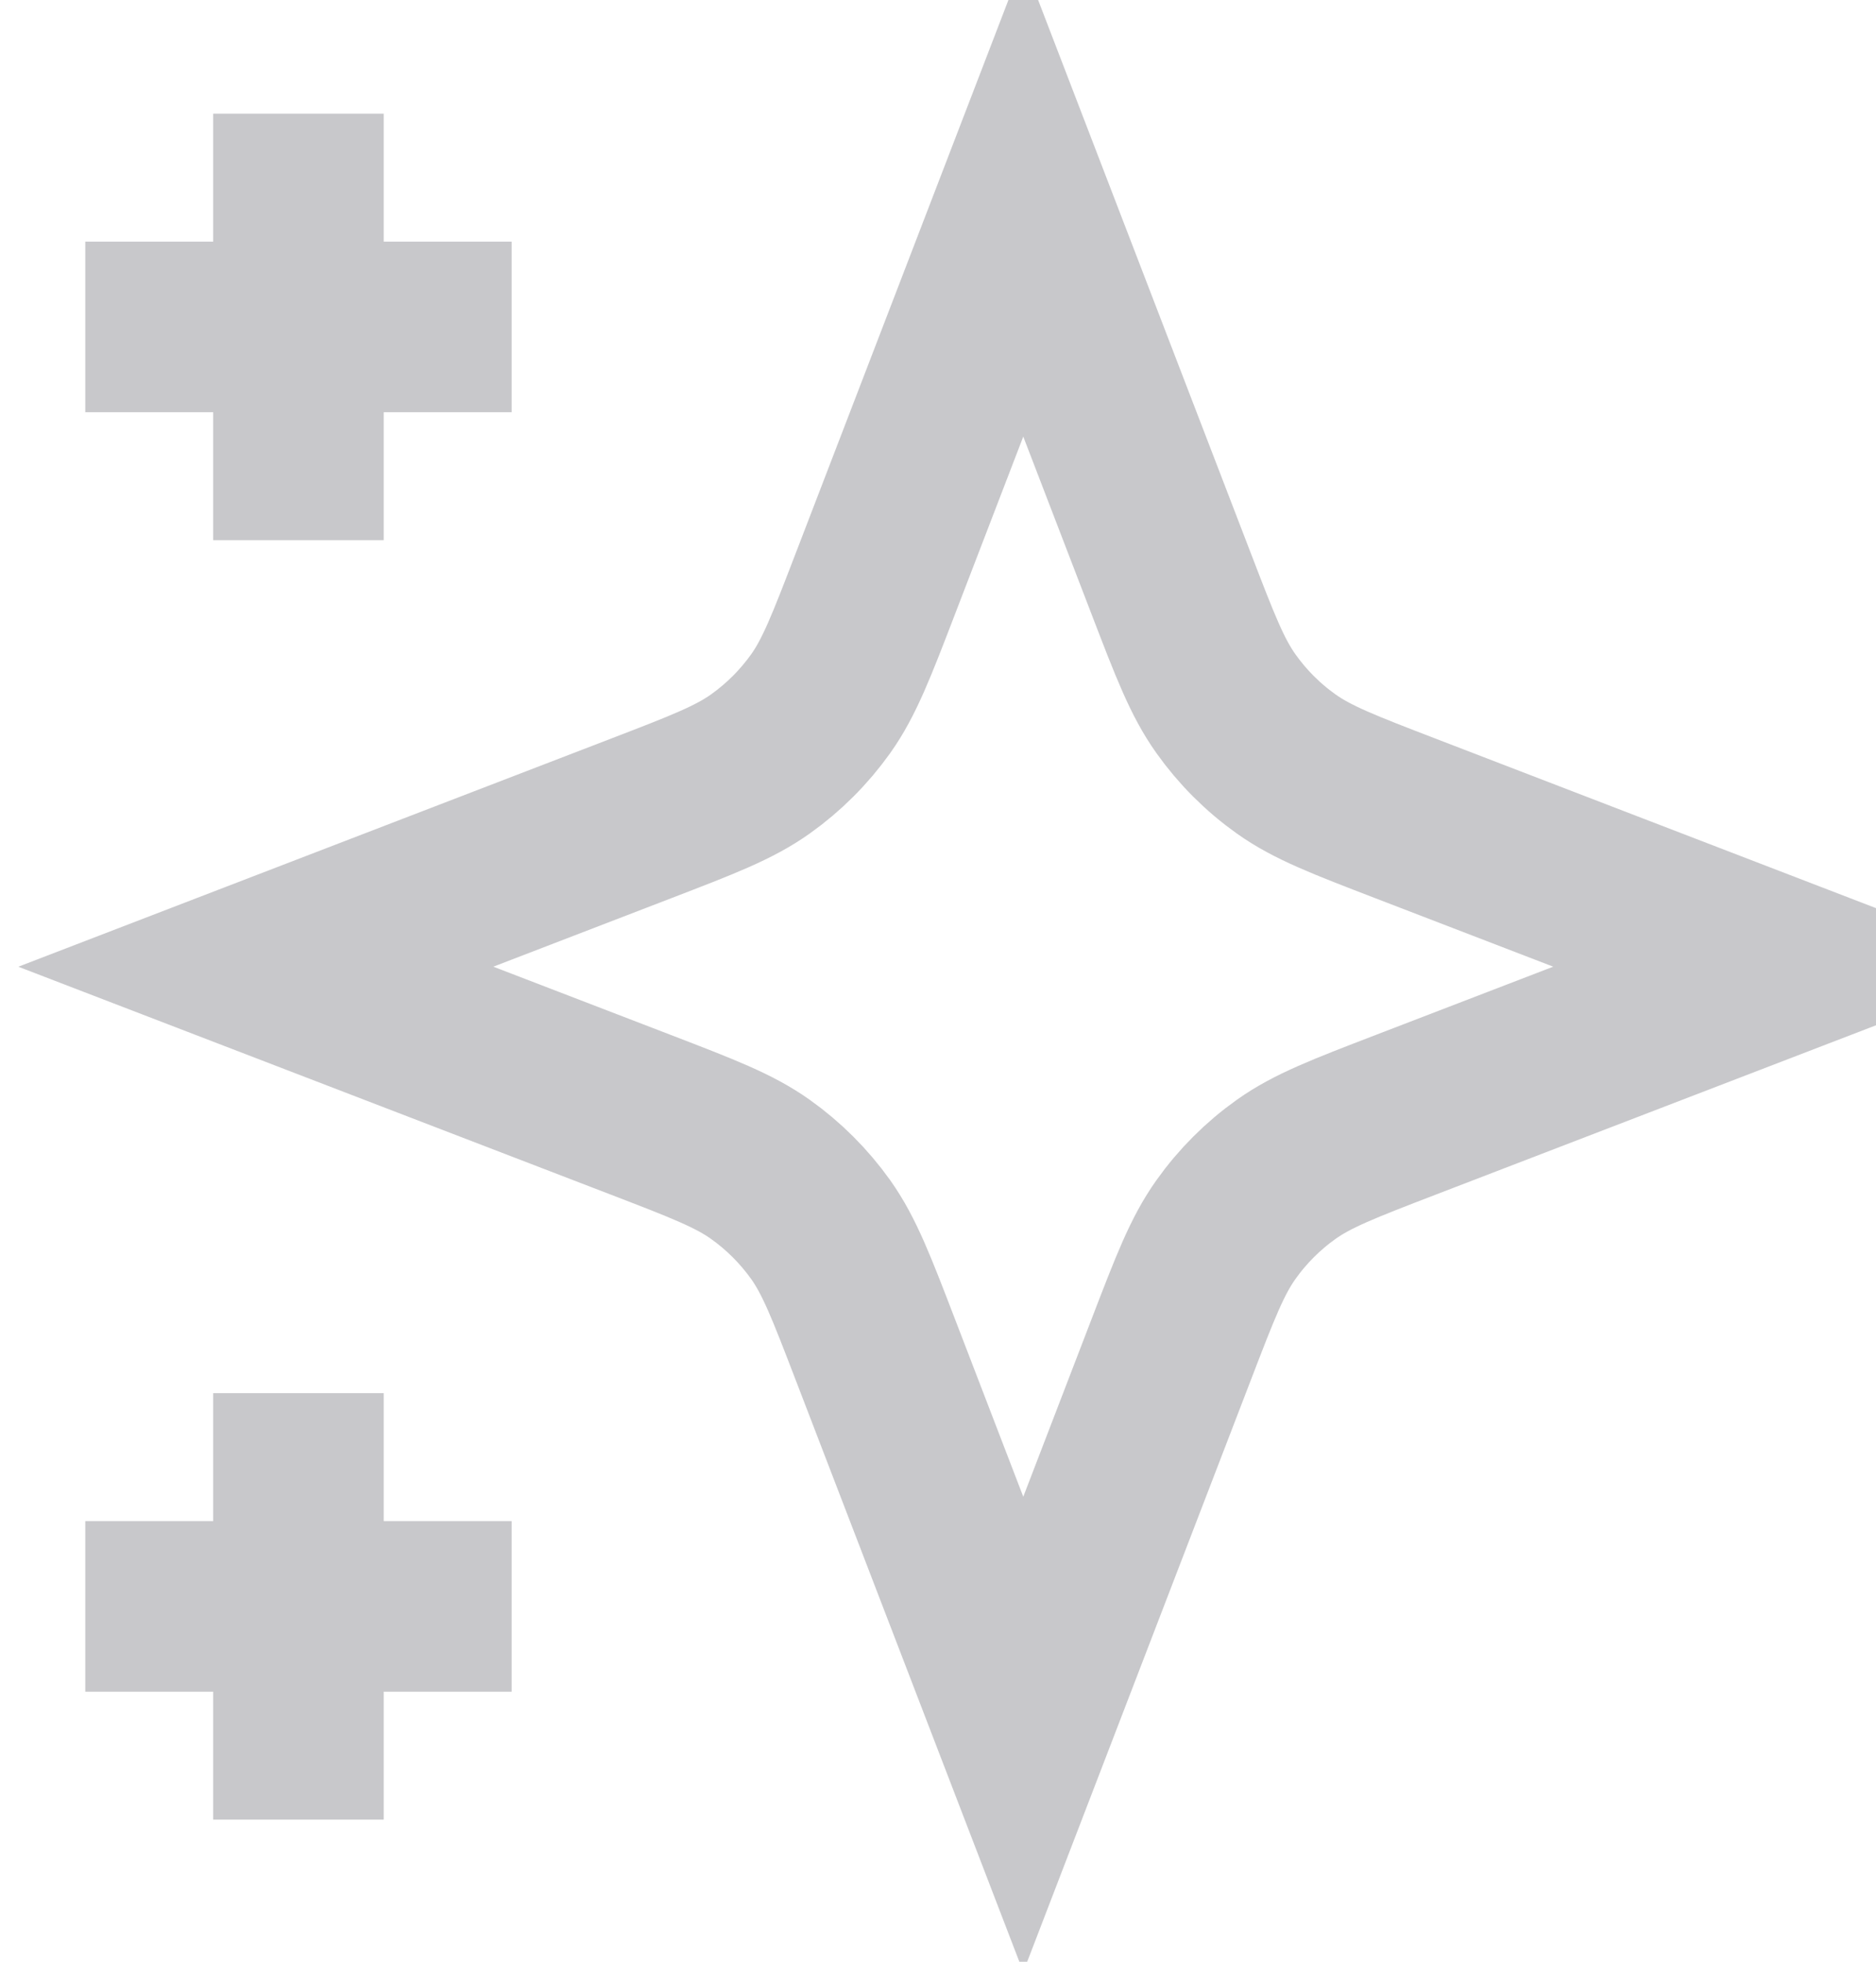 <svg width="22" height="23" viewBox="0 0 22 23" fill="none" xmlns="http://www.w3.org/2000/svg">
<path d="M3.5 21.334V16.334M3.5 6.333V1.333M1 3.833H6M1 18.834H6M12 2.333L10.266 6.842C9.984 7.576 9.843 7.942 9.624 8.251C9.429 8.524 9.19 8.763 8.917 8.957C8.609 9.176 8.242 9.317 7.509 9.599L3 11.334L7.509 13.068C8.242 13.35 8.609 13.491 8.917 13.71C9.19 13.904 9.429 14.143 9.624 14.416C9.843 14.725 9.984 15.091 10.266 15.825L12 20.334L13.734 15.825C14.016 15.091 14.157 14.725 14.377 14.416C14.571 14.143 14.81 13.904 15.083 13.71C15.391 13.491 15.758 13.35 16.491 13.068L21 11.334L16.491 9.599C15.758 9.317 15.391 9.176 15.083 8.957C14.81 8.763 14.571 8.524 14.377 8.251C14.157 7.942 14.016 7.576 13.734 6.842L12 2.333Z" stroke="#C8C8CB" stroke-width="2" strokeLinecap="round" strokeLinejoin="round"/>
</svg>
